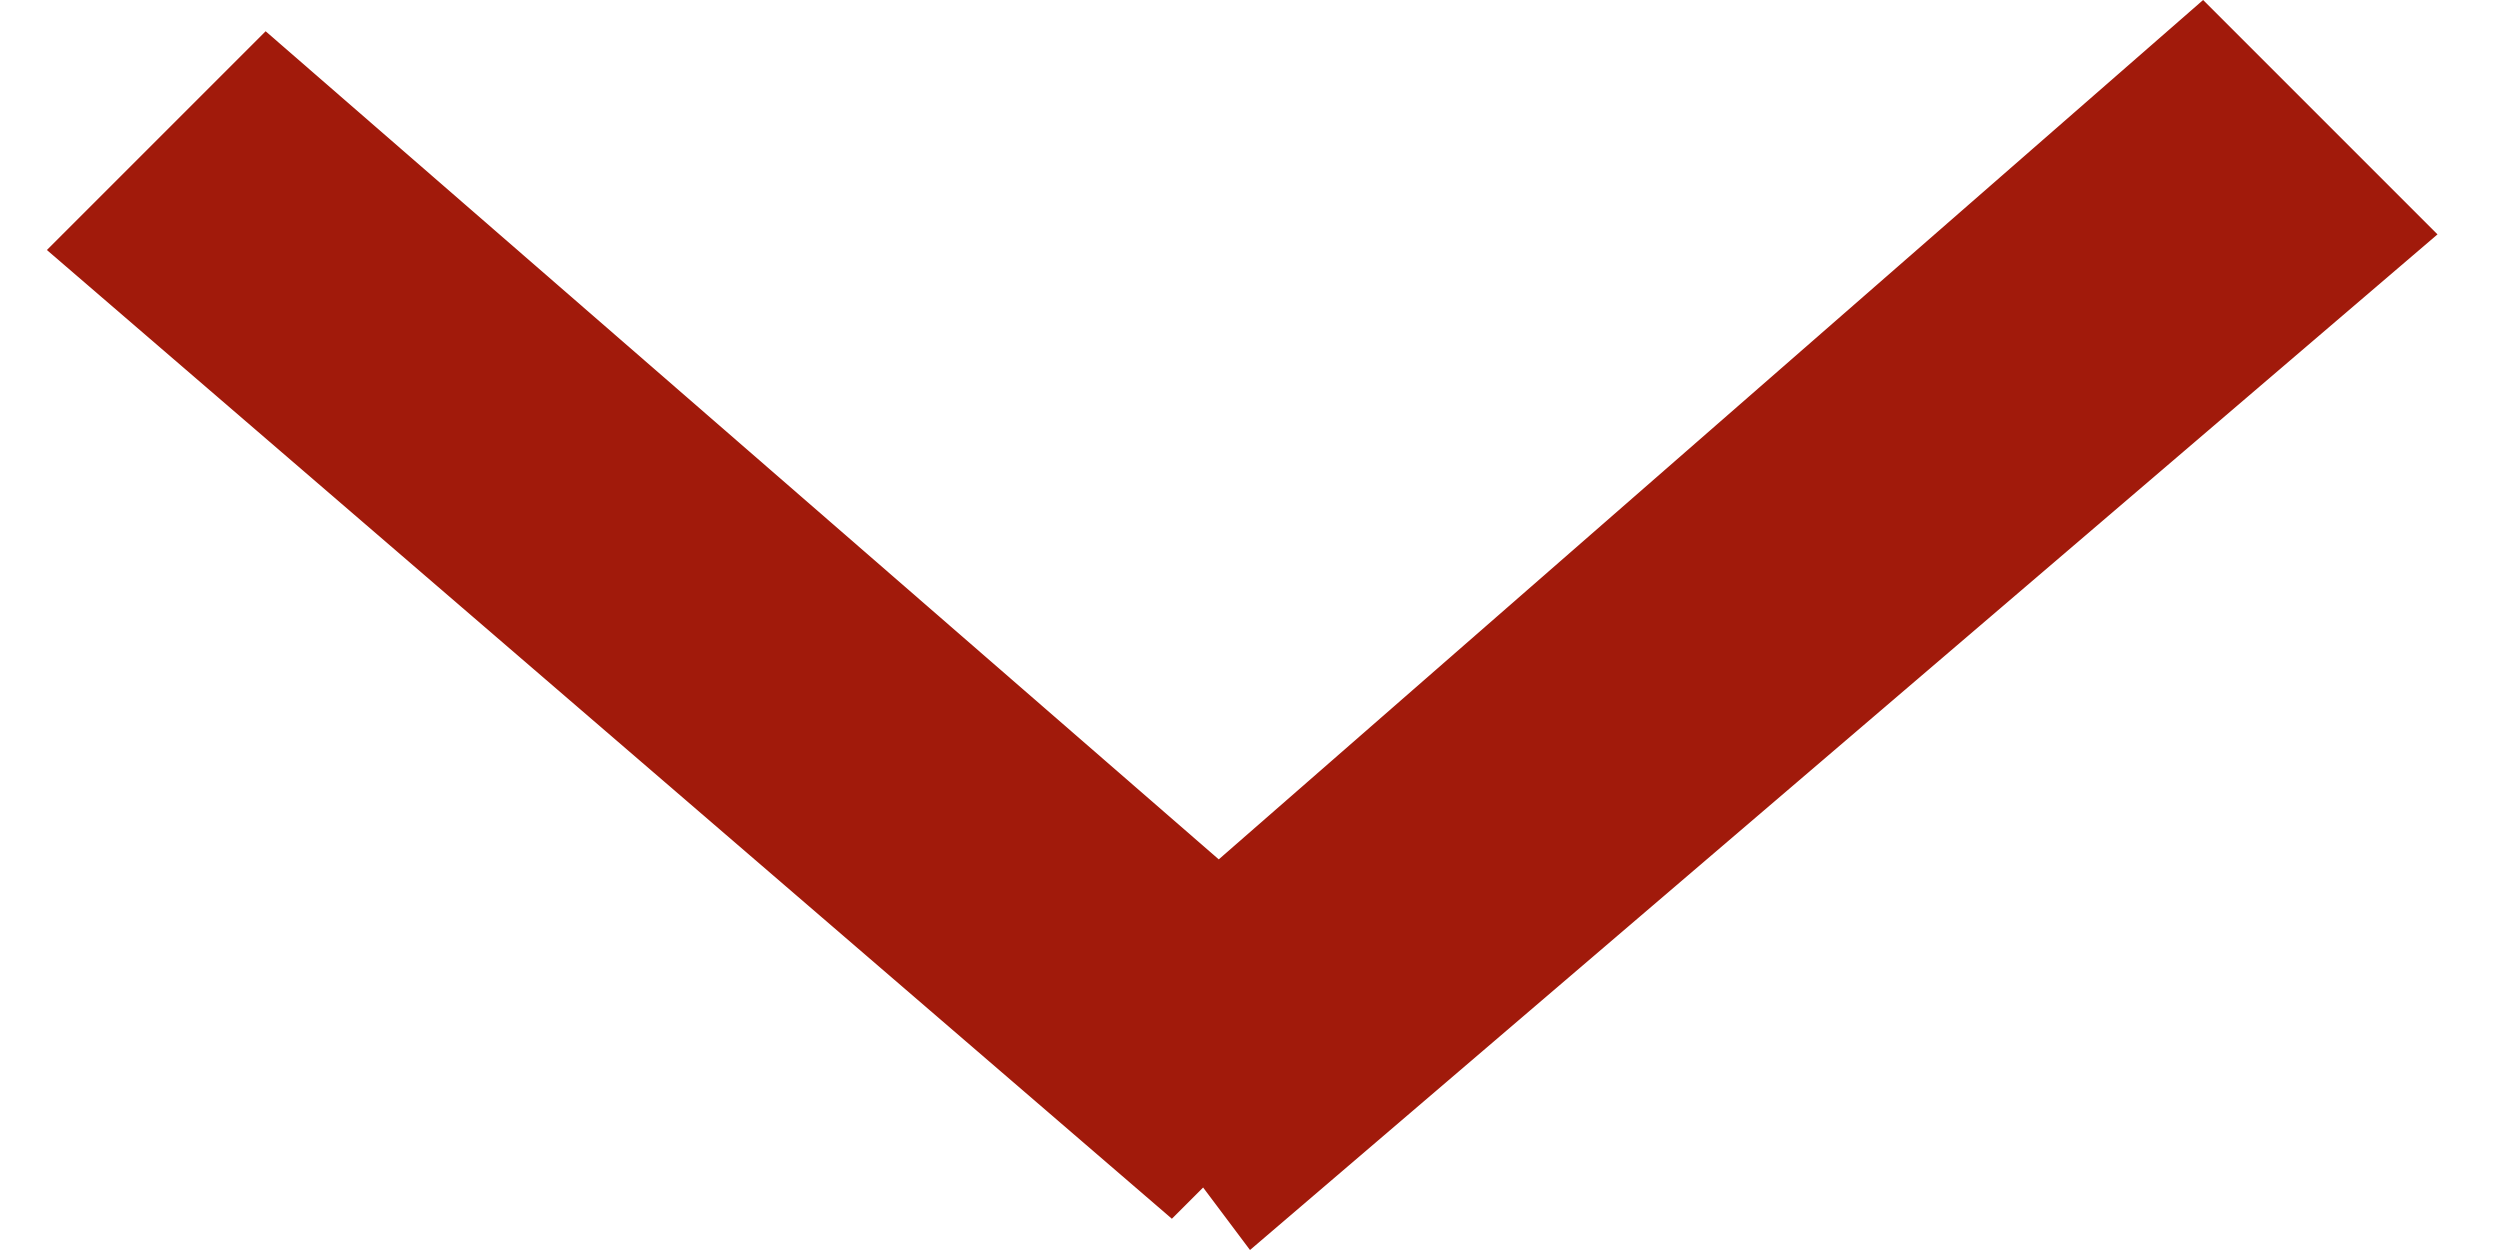 <?xml version="1.0" encoding="utf-8"?>
<!-- Generator: Adobe Illustrator 17.1.0, SVG Export Plug-In . SVG Version: 6.00 Build 0)  -->
<!DOCTYPE svg PUBLIC "-//W3C//DTD SVG 1.1//EN" "http://www.w3.org/Graphics/SVG/1.1/DTD/svg11.dtd">
<svg version="1.1" id="Layer_1" xmlns="http://www.w3.org/2000/svg" xmlns:xlink="http://www.w3.org/1999/xlink" x="0px" y="0px"
	 viewBox="0 0 16 8" enable-background="new 0 0 16 8" xml:space="preserve">
<g>
	<g>
		<polygon fill-rule="evenodd" clip-rule="evenodd" fill="#a11a0b" points="15.6,1.5 14.1,0 7.8,5.5 1.7,0.2 0.3,1.6 7.5,7.8 
			7.7,7.6 8,8 		"/>
	</g>
</g>
</svg>
